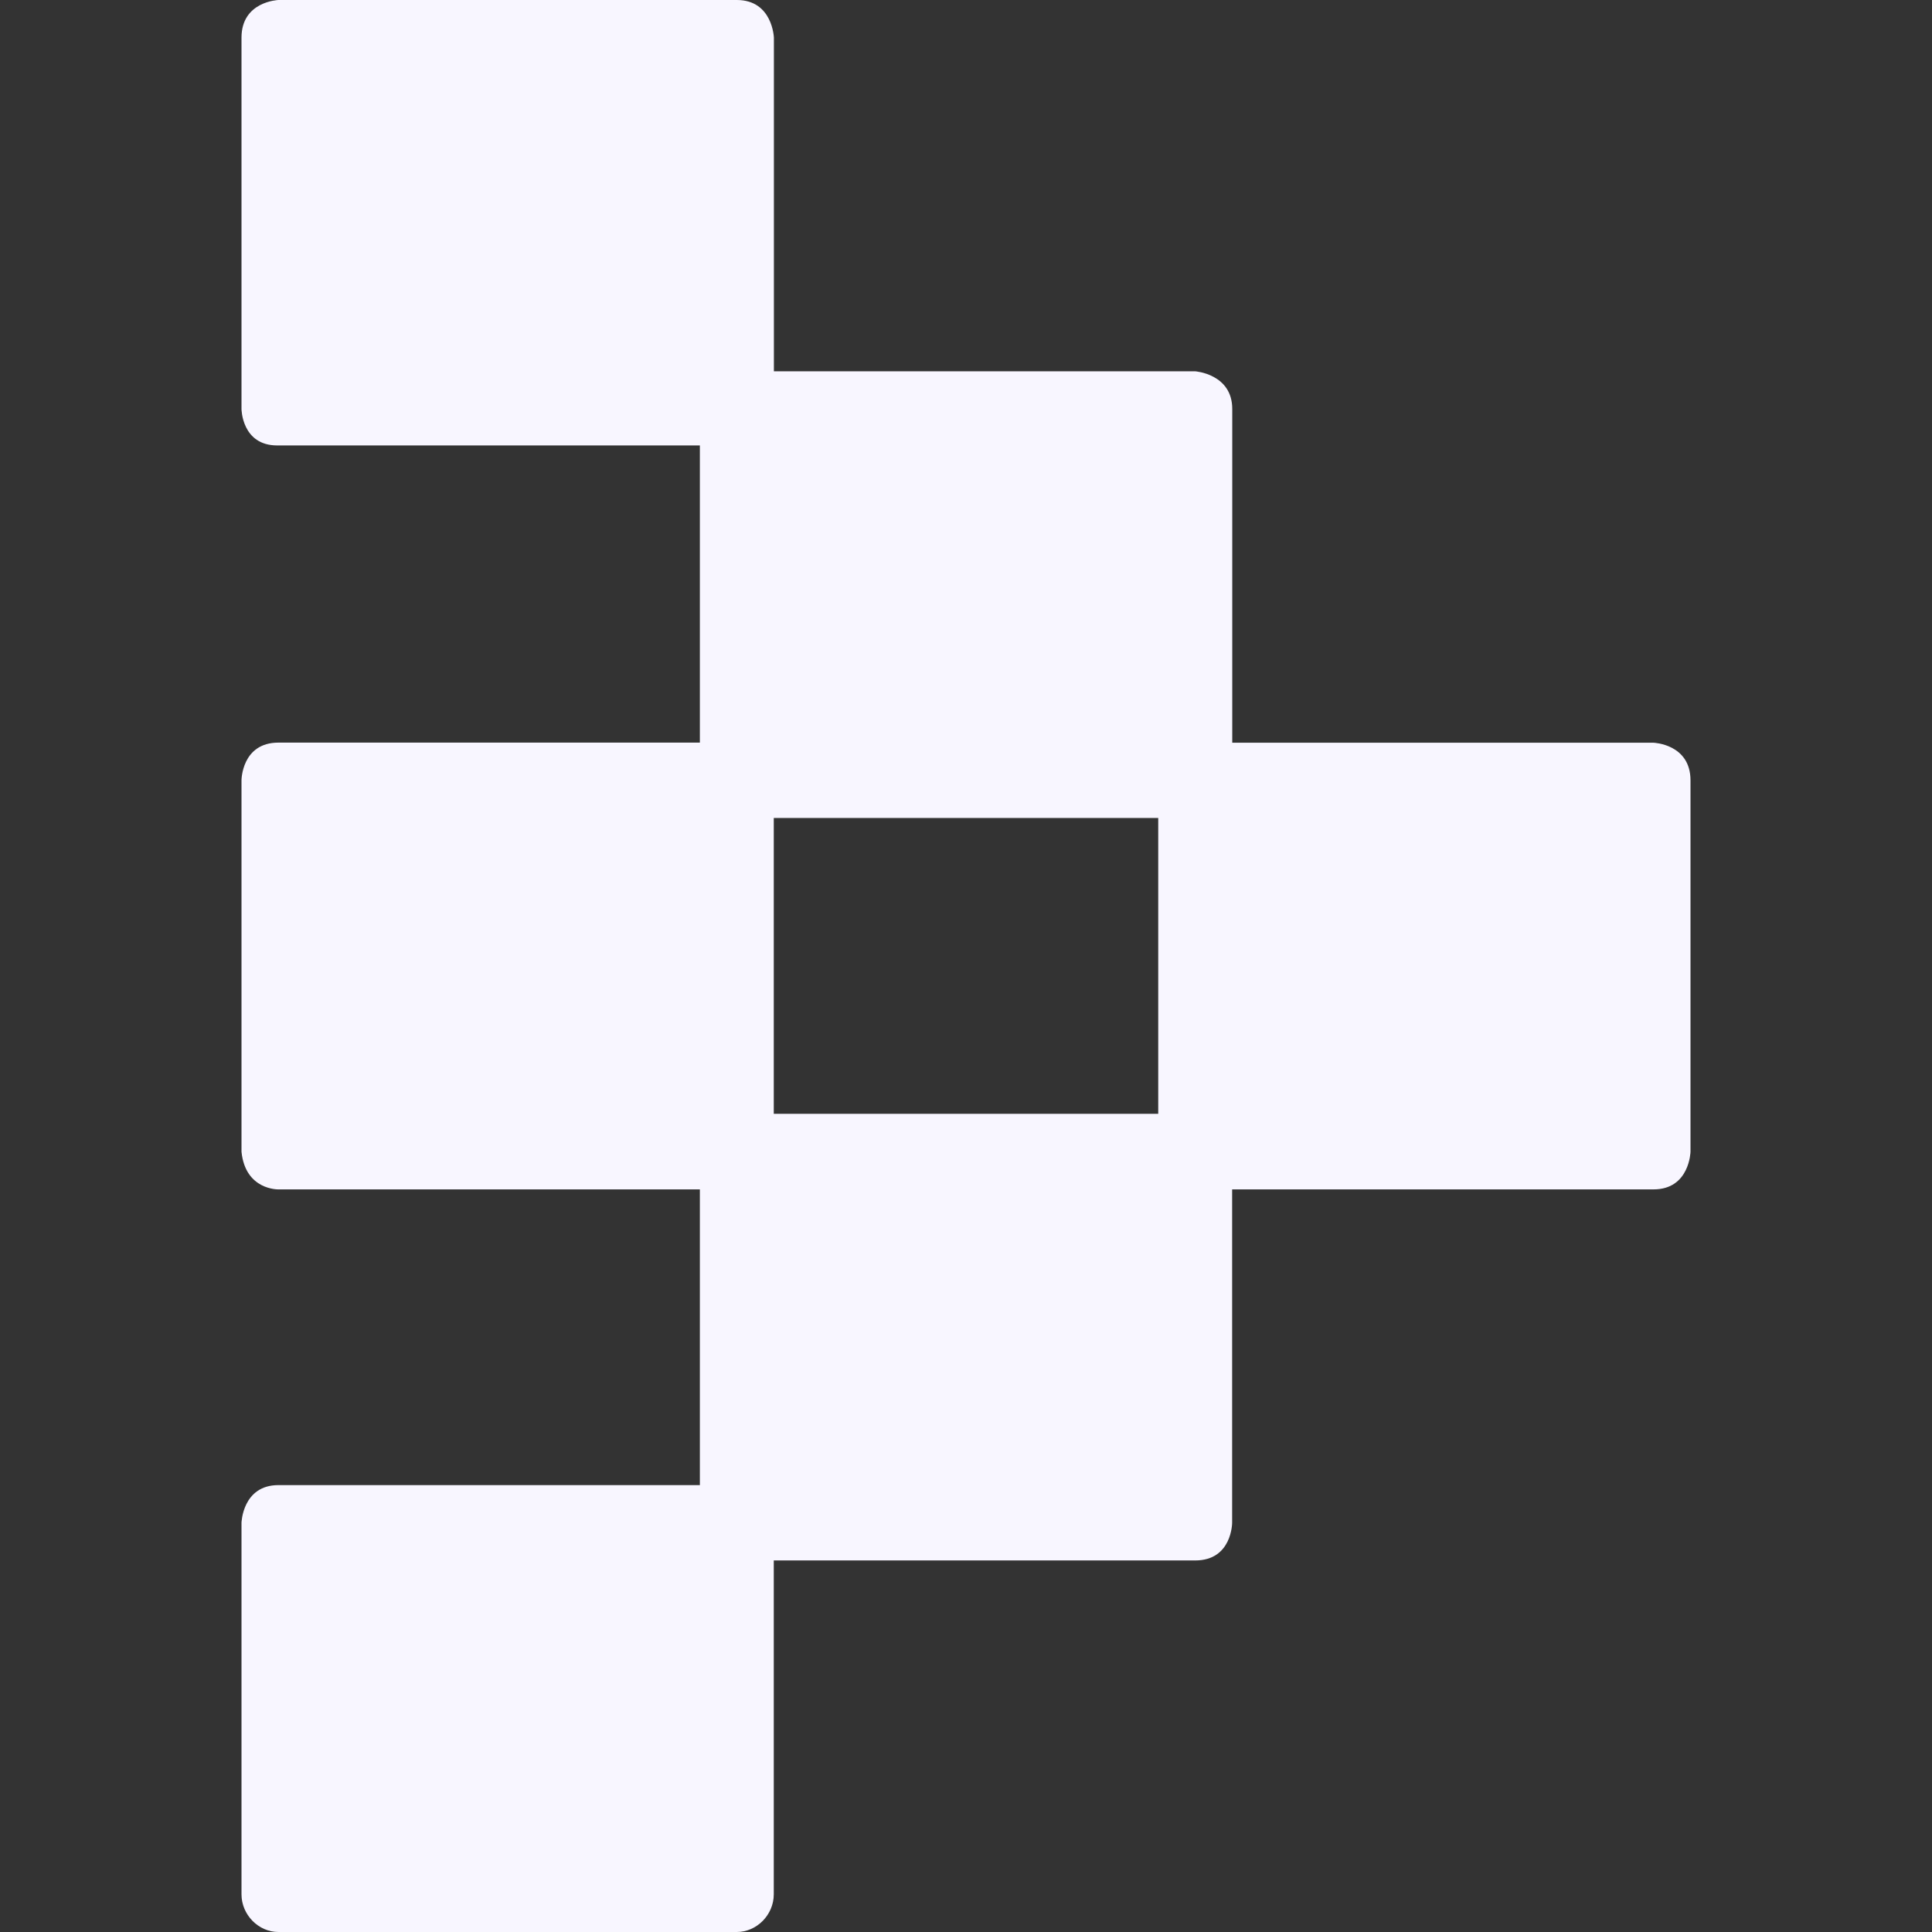 <svg width="16" height="16" viewBox="0 0 16 16" fill="none" xmlns="http://www.w3.org/2000/svg">
<rect x="0" y="0" width="16" height="16" fill="#333333" stroke="none"/>
<path d="M14 6.463V9.538C14 9.538 13.993 9.85 13.694 9.85H10.204V12.611C10.204 12.611 10.204 12.923 9.898 12.923H6.408V15.688C6.408 15.858 6.267 16 6.102 16H2.306C2.14 16 2 15.857 2 15.688V12.611C2 12.611 2.008 12.299 2.306 12.299H5.796V9.85H2.306C2.306 9.85 2.032 9.858 2 9.538V6.462C2 6.462 2.001 6.15 2.306 6.15C2.612 6.15 5.796 6.15 5.796 6.15V3.689H2.296C2.002 3.689 2 3.387 2 3.387V0.312C2 0.01 2.306 0 2.306 0H6.102C6.399 0 6.409 0.312 6.409 0.312V3.075H9.898C9.898 3.075 10.205 3.096 10.205 3.387V6.151H13.694C13.694 6.151 14 6.161 14 6.463ZM9.592 9.224V6.774H6.408V9.224H9.592Z" fill="#F8F6FF"/>
</svg>
